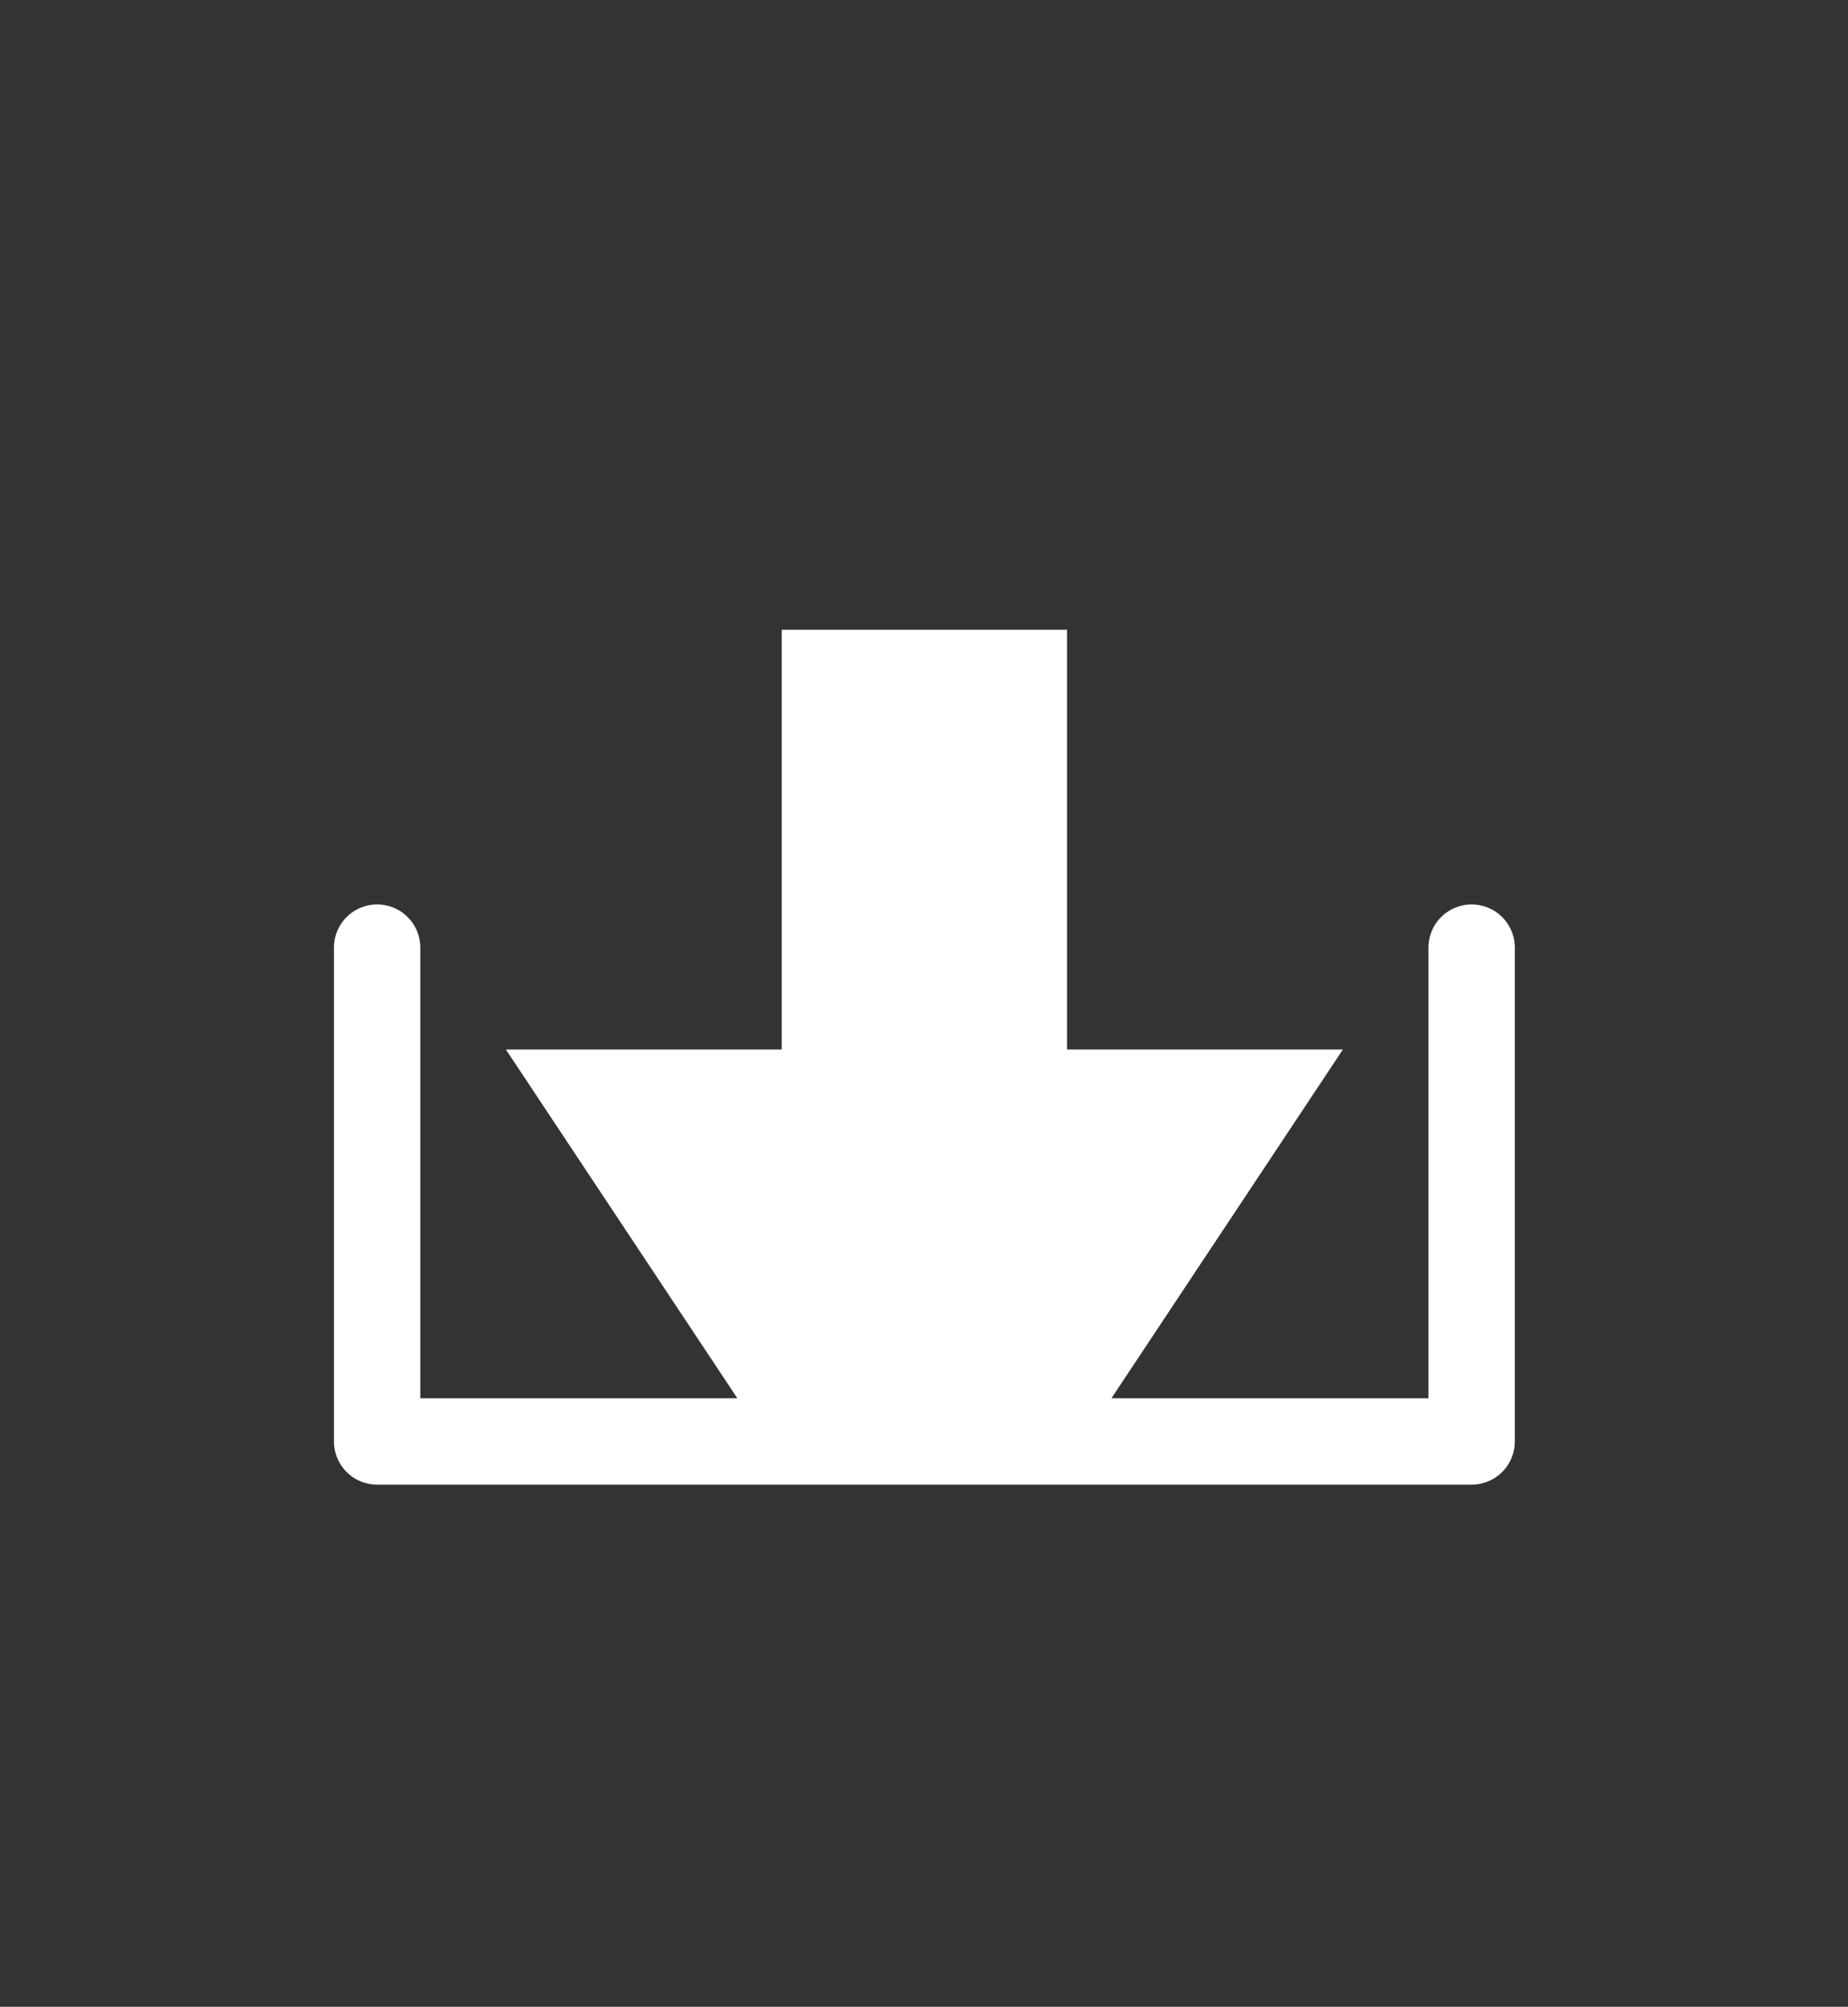 <?xml version="1.0" encoding="UTF-8" standalone="no"?>
<svg
   xmlns:dc="http://purl.org/dc/elements/1.1/"
   xmlns:cc="http://creativecommons.org/ns#"
   xmlns:rdf="http://www.w3.org/1999/02/22-rdf-syntax-ns#"
   xmlns:svg="http://www.w3.org/2000/svg"
   xmlns="http://www.w3.org/2000/svg"
   xmlns:sodipodi="http://sodipodi.sourceforge.net/DTD/sodipodi-0.dtd"
   xmlns:inkscape="http://www.inkscape.org/namespaces/inkscape"
   width="276.268"
   height="300"
   viewBox="0 0 73.096 79.375"
   version="1.1"
   id="svg8"
   inkscape:version="1.0.1 (3bc2e813f5, 2020-09-07)"
   sodipodi:docname="updates.svg">
  <rect x="0" y="0" width="73.096" height="79.375" fill="#333333" stroke="none"/>
  <defs
     id="defs2" />
  <sodipodi:namedview
     id="base"
     pagecolor="#ffffff"
     bordercolor="#666666"
     borderopacity="1.0"
     inkscape:pageopacity="0.0"
     inkscape:pageshadow="2"
     inkscape:zoom="0.35"
     inkscape:cx="404.16585"
     inkscape:cy="560"
     inkscape:document-units="mm"
     inkscape:current-layer="layer1"
     inkscape:document-rotation="0"
     showgrid="false"
     showguides="true"
     inkscape:guide-bbox="true"
     units="px"
     inkscape:window-width="1358"
     inkscape:window-height="737"
     inkscape:window-x="4"
     inkscape:window-y="27"
     inkscape:window-maximized="0" />
  <g
     inkscape:label="Layer 1"
     inkscape:groupmode="layer"
     id="layer1">
    <g
       id="g845"
       transform="matrix(0.639,0,0,0.639,13.209,24.908)">
      <path
         id="path851"
         style="fill:#ffffff;stroke-width:5.594;stroke-linecap:round;stroke-linejoin:round;paint-order:stroke markers fill"
         d="M 27.719,-7.7174395e-5 V 25.983 c -6.166,-3e-6 -12.725,0 -17.076,0 l 16.103,24.261 h 19.605 L 62.453,25.983 c -4.24,0 -10.948,0 -17.076,0 V -7.7174395e-5 Z" />
      <path
         style="fill:none;stroke:#ffffff;stroke-width:5.345;stroke-linecap:round;stroke-linejoin:round;stroke-miterlimit:4;stroke-dasharray:none;stroke-opacity:1"
         d="M 2.673,19.675 V 50.244 H 70.423 V 19.675"
         id="path842" />
    </g>
  </g>
</svg>
